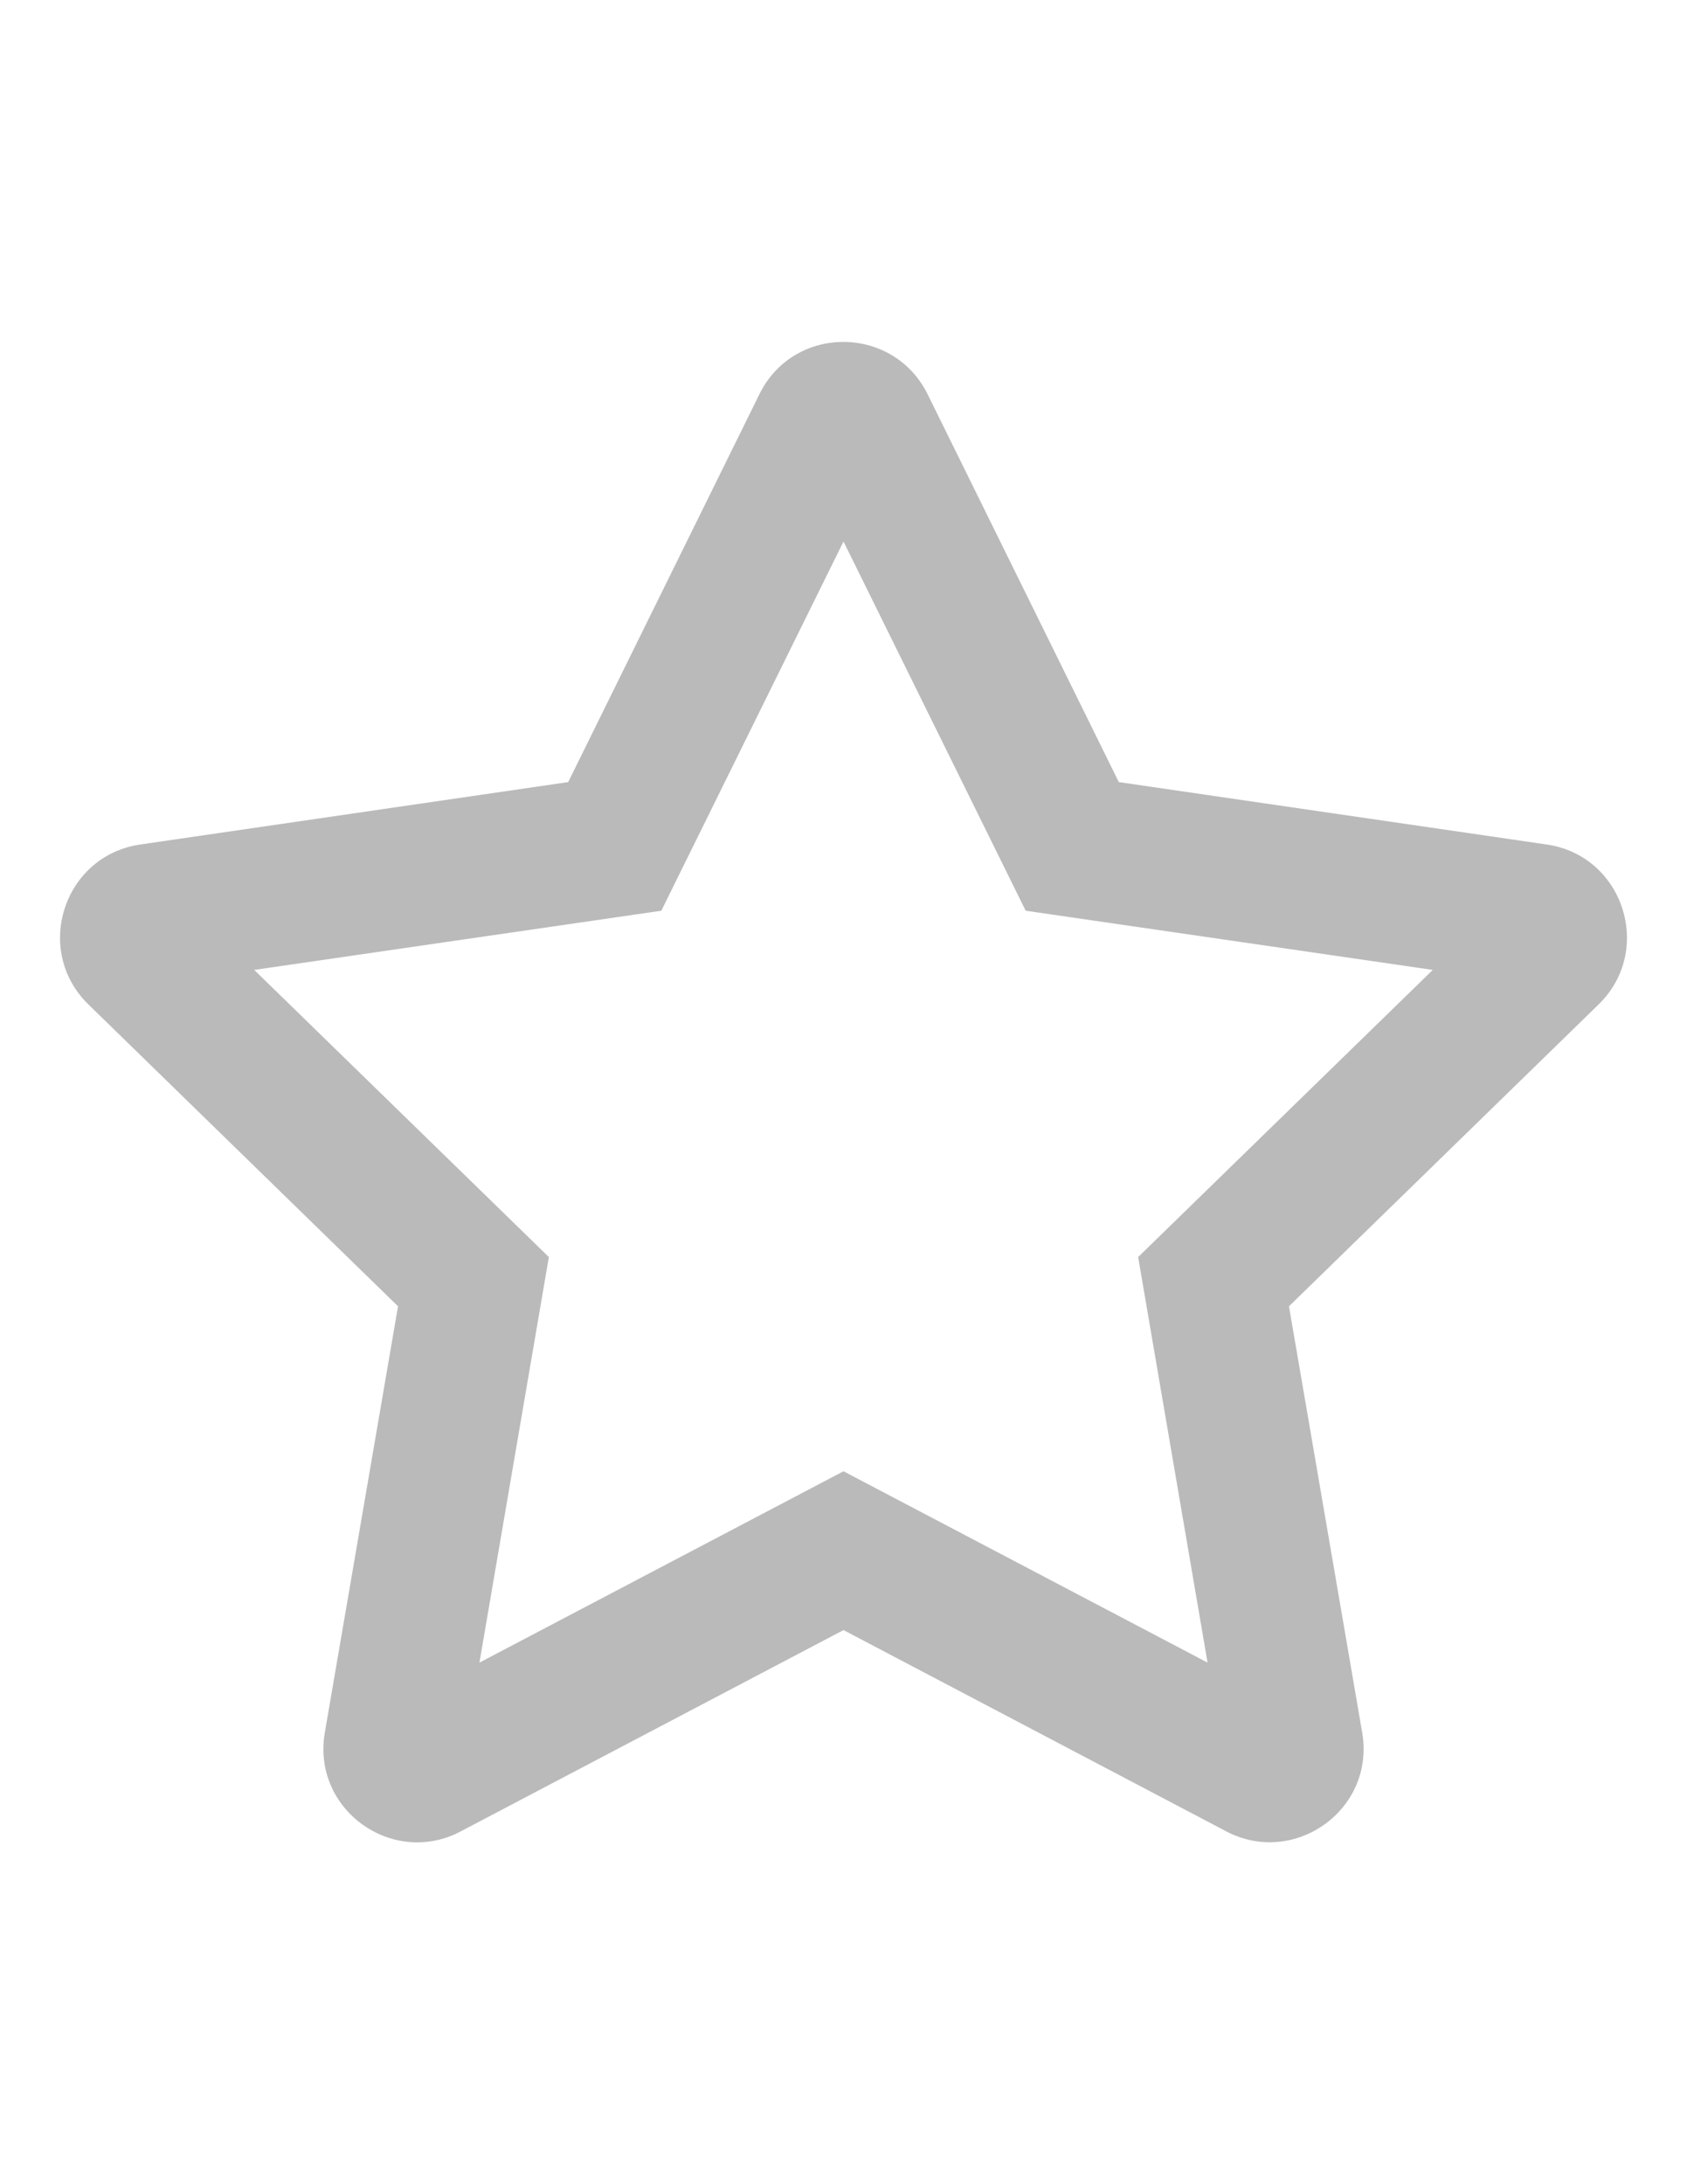 <?xml version="1.0" encoding="utf-8"?>
<!-- Generator: Adobe Illustrator 16.0.2, SVG Export Plug-In . SVG Version: 6.00 Build 0)  -->
<!DOCTYPE svg PUBLIC "-//W3C//DTD SVG 1.1//EN" "http://www.w3.org/Graphics/SVG/1.1/DTD/svg11.dtd">
<svg version="1.1" id="圖層_1" xmlns="http://www.w3.org/2000/svg" xmlns:xlink="http://www.w3.org/1999/xlink" x="0px" y="0px"
	 width="612px" height="792px" viewBox="0 0 612 792" enable-background="new 0 0 612 792" xml:space="preserve">
<path fill="#BABABA" d="M561.106,306.219l-155.231-22.631l-69.381-140.675c-12.432-25.075-48.45-25.394-60.988,0l-69.381,140.675
	L50.894,306.219c-27.837,4.038-38.994,38.356-18.806,58.013l112.306,109.438l-26.563,154.594
	c-4.781,27.943,24.65,48.875,49.3,35.806L306,591.075l138.869,72.993c24.649,12.963,54.081-7.862,49.3-35.806l-26.563-154.594
	l112.306-109.438C600.1,344.575,588.943,310.256,561.106,306.219L561.106,306.219z M412.888,455.818l25.181,147.051L306,533.487
	l-132.069,69.382l25.181-147.051L92.225,351.694l147.688-21.462L306,196.356l66.088,133.875l147.688,21.462L412.888,455.818
	L412.888,455.818z"/>
</svg>

